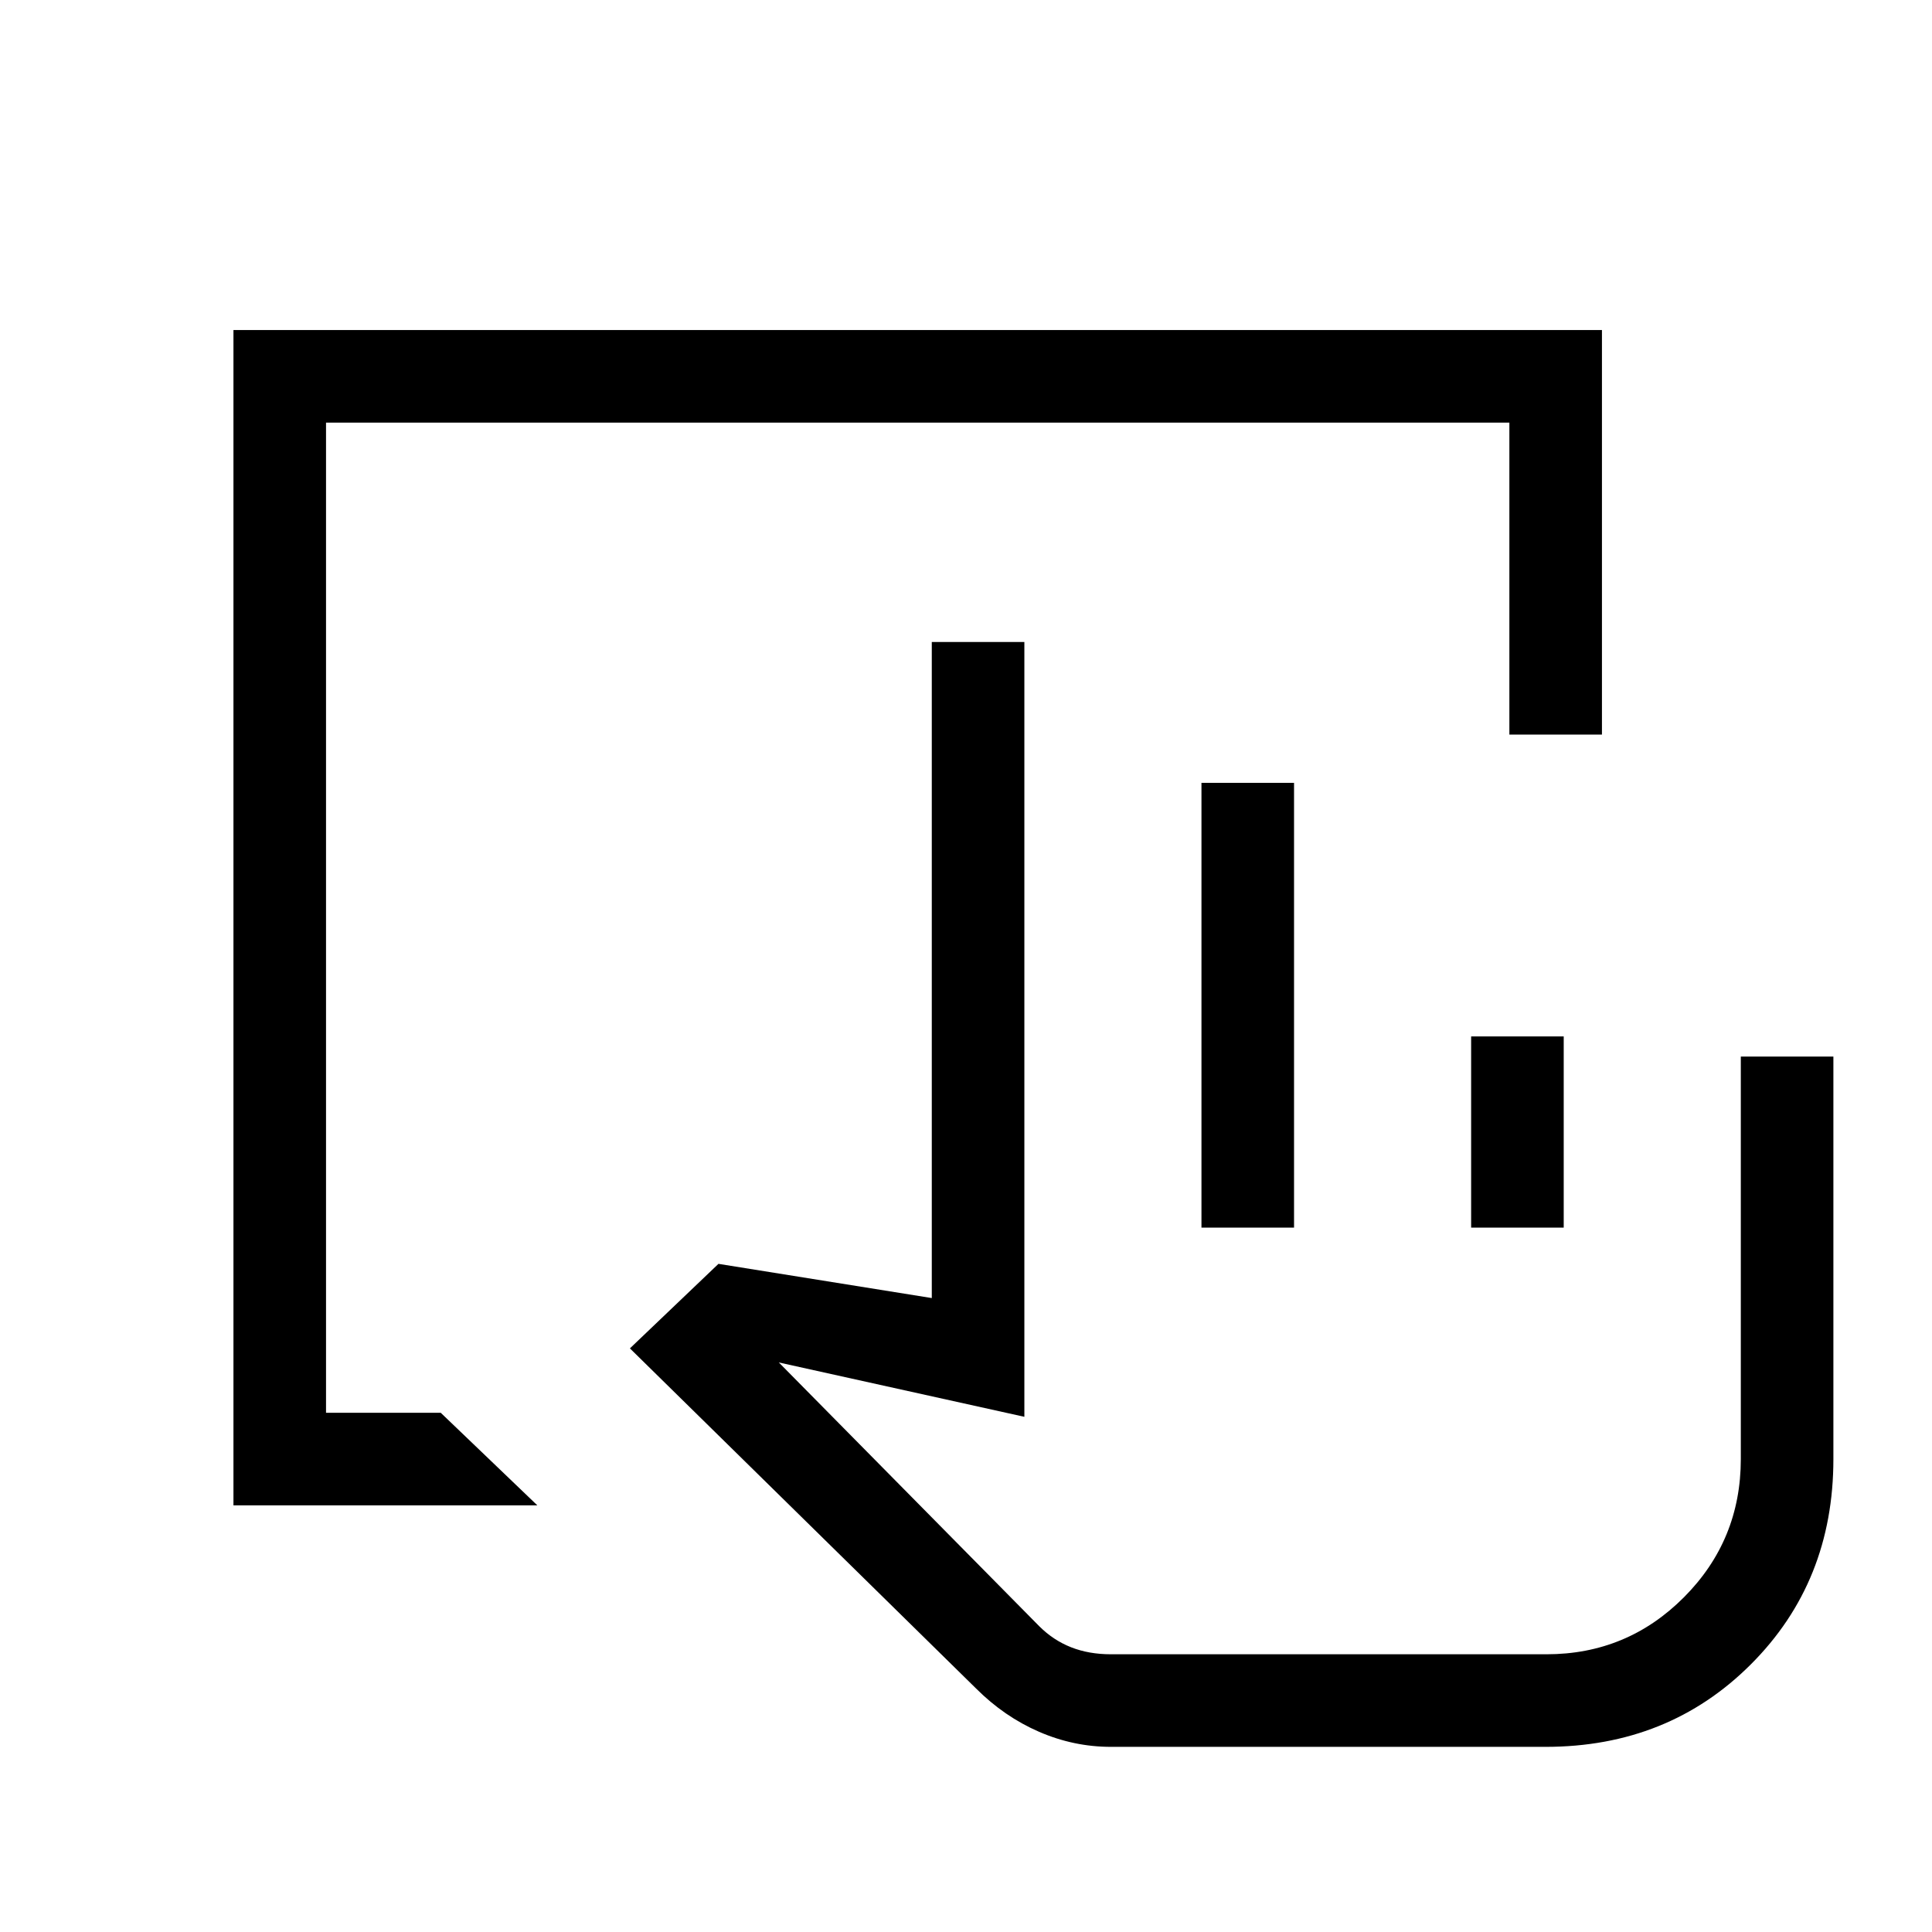 <svg xmlns="http://www.w3.org/2000/svg" height="20" viewBox="0 -960 960 960" width="20"><path d="M552-92q-18.471 0-35.735-7.5Q499-107 485-121L313-290l44-42 106 17v-326h46v385l-122-27 129.405 131.07q6.984 6.965 15.815 10.447Q541.051-138 552-138h216.437q40.107 0 68.335-28.356Q865-194.713 865-235v-200h46v200q0 61-41 102T768-92H552Zm45-258v-221h46v221h-46Zm134 0v-95h46v95h-46Zm37 212H516h252Zm-652-74v-584h680v201h-46v-155H162v492h57l48 46H116Z"/></svg>